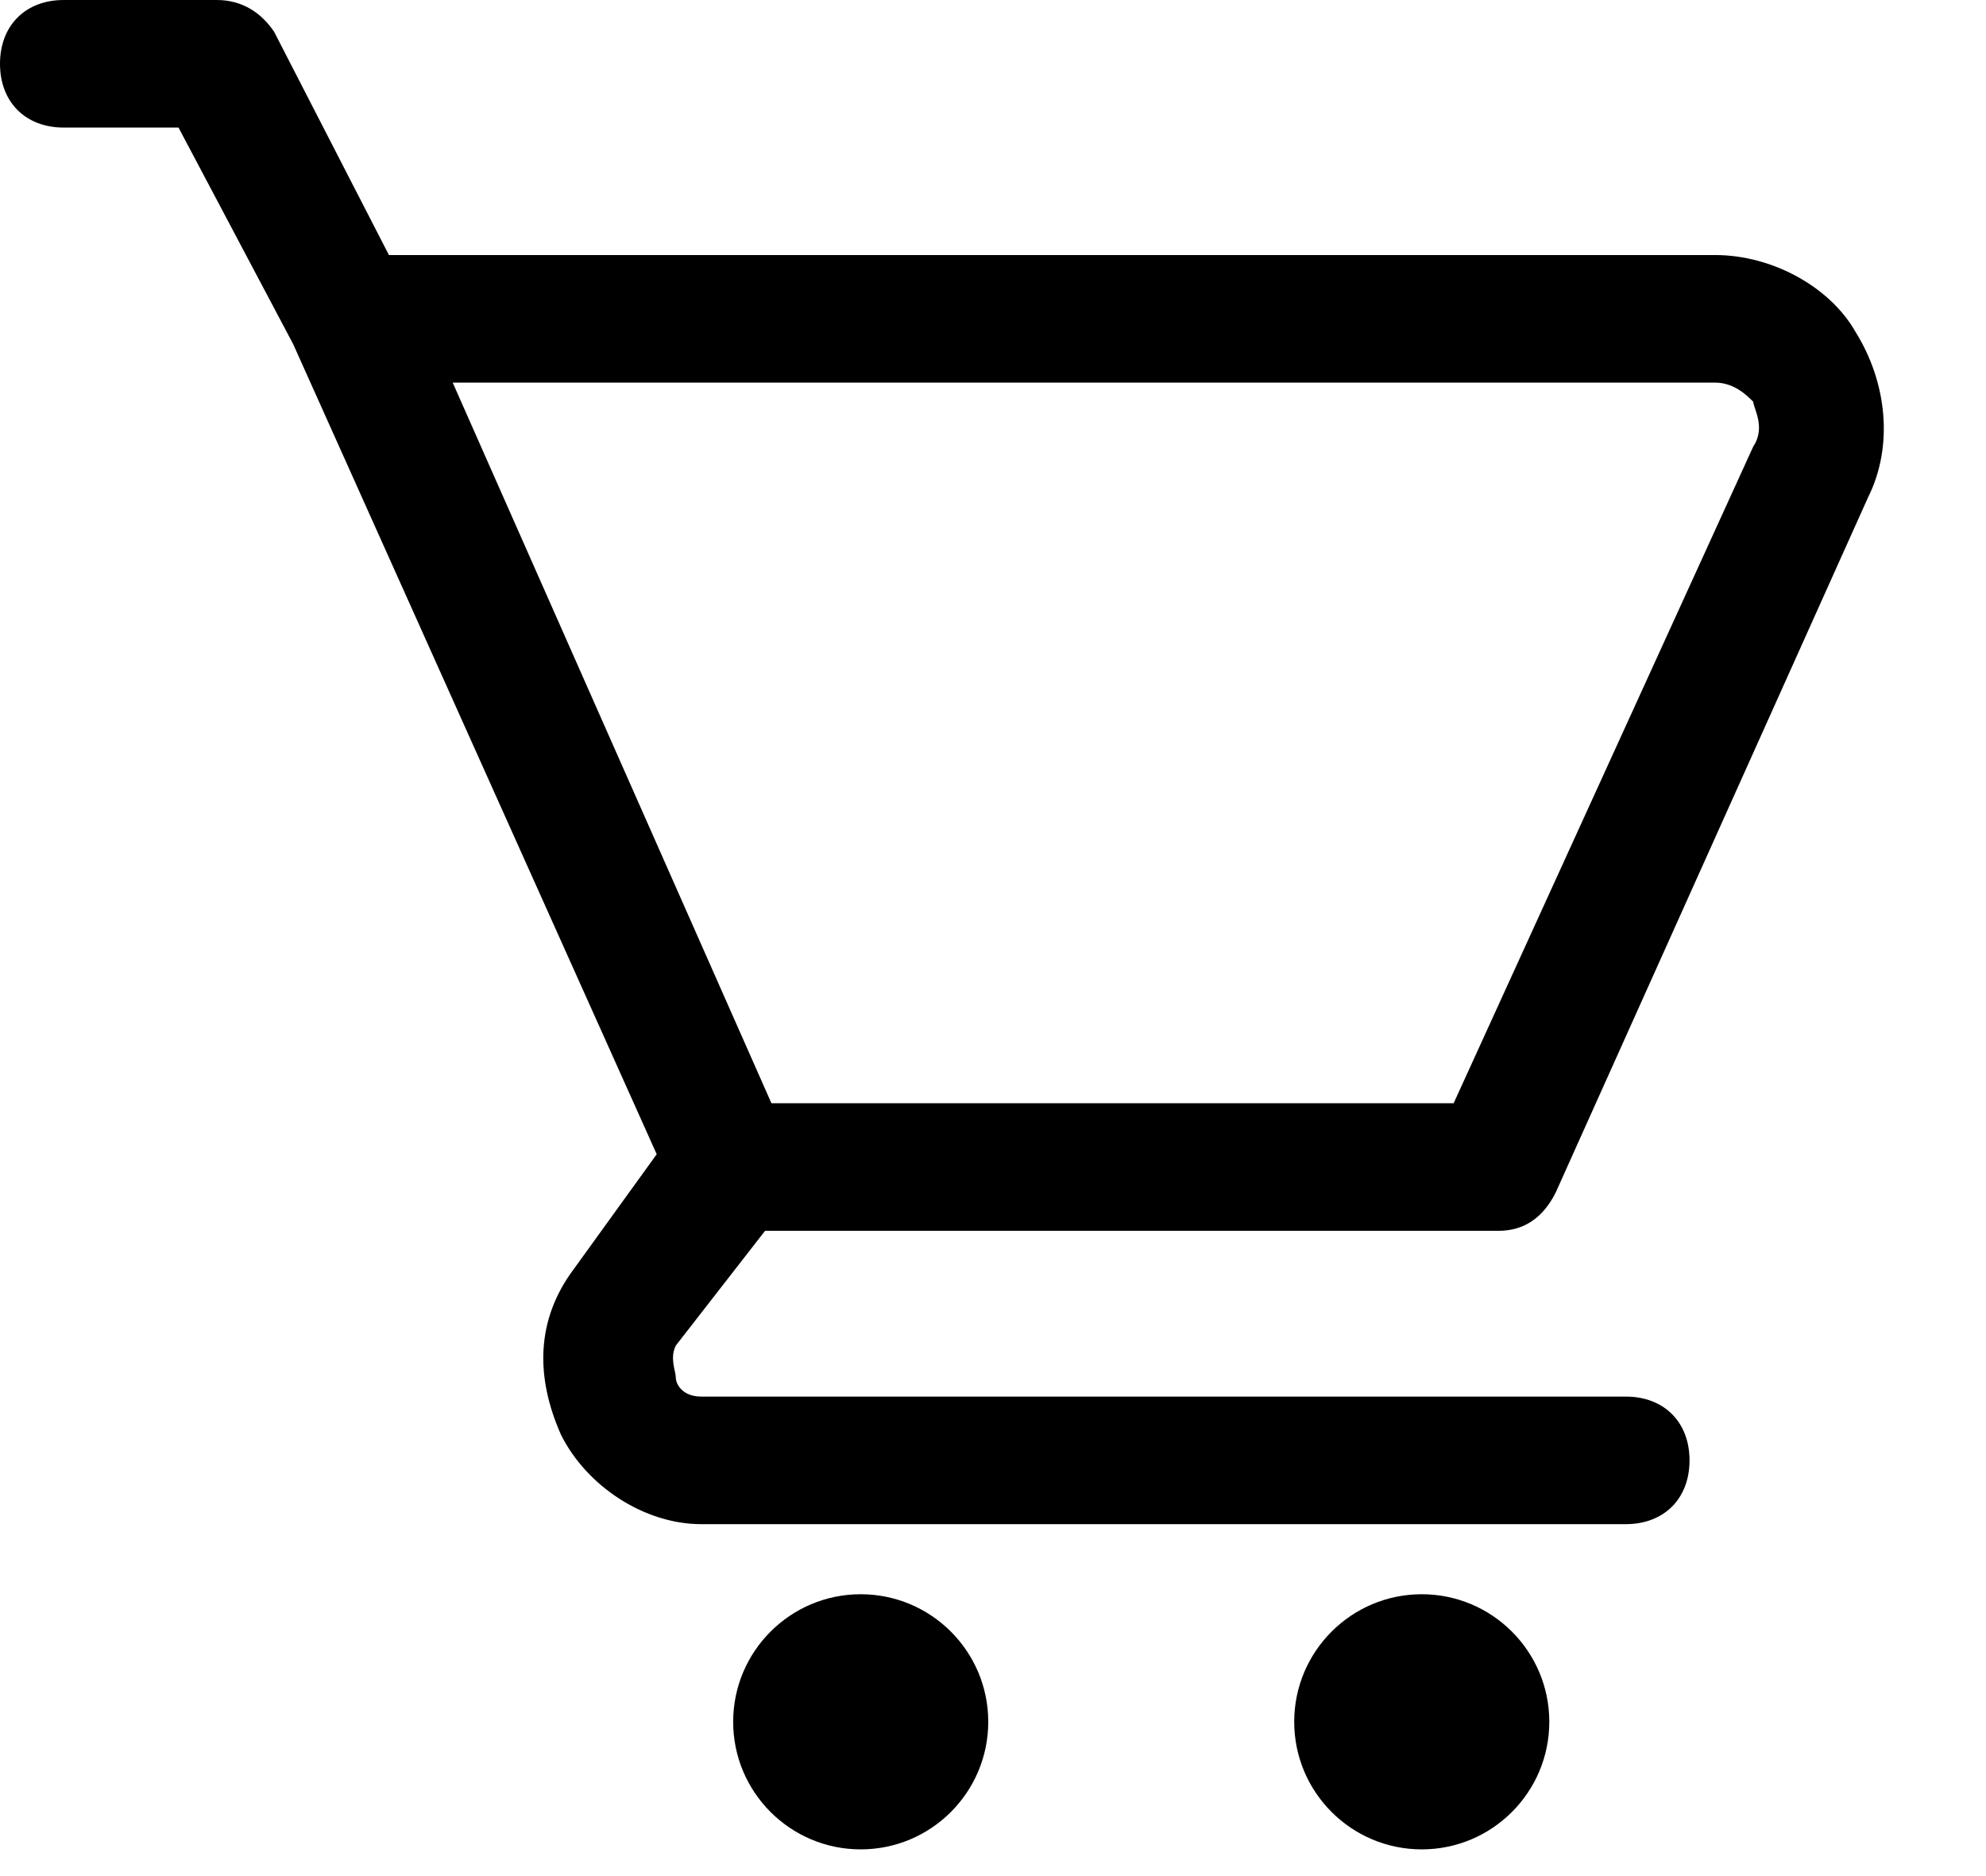 <svg width="18" height="17" viewBox="0 0 18 17" fill="none" xmlns="http://www.w3.org/2000/svg">
<path d="M1.618 1.156L2.658 3.12L5.952 10.459L5.201 11.499C4.854 11.962 4.854 12.482 5.085 13.002C5.316 13.464 5.836 13.811 6.356 13.811H14.735C15.082 13.811 15.313 13.58 15.313 13.233C15.313 12.886 15.082 12.655 14.735 12.655H6.356C6.183 12.655 6.125 12.54 6.125 12.482C6.125 12.424 6.068 12.308 6.125 12.193L6.934 11.153H13.58C13.811 11.153 13.984 11.037 14.1 10.806L16.931 4.507C17.162 4.045 17.105 3.467 16.816 3.005C16.585 2.6 16.064 2.311 15.544 2.311H3.525L2.485 0.289C2.369 0.116 2.196 0 1.965 0H0.578C0.231 0 0 0.231 0 0.578C0 0.925 0.231 1.156 0.578 1.156H1.618ZM15.544 3.467C15.718 3.467 15.833 3.583 15.891 3.641C15.891 3.698 16.007 3.872 15.891 4.045L13.175 9.997H6.992L4.103 3.467H15.544Z" fill="black"/>
<path d="M7.801 16.758C8.439 16.758 8.957 16.24 8.957 15.602C8.957 14.964 8.439 14.446 7.801 14.446C7.163 14.446 6.645 14.964 6.645 15.602C6.645 16.24 7.163 16.758 7.801 16.758Z" fill="black"/>
<path d="M12.886 16.758C13.524 16.758 14.042 16.24 14.042 15.602C14.042 14.964 13.524 14.446 12.886 14.446C12.248 14.446 11.73 14.964 11.73 15.602C11.73 16.24 12.248 16.758 12.886 16.758Z" fill="black"/>
</svg>
